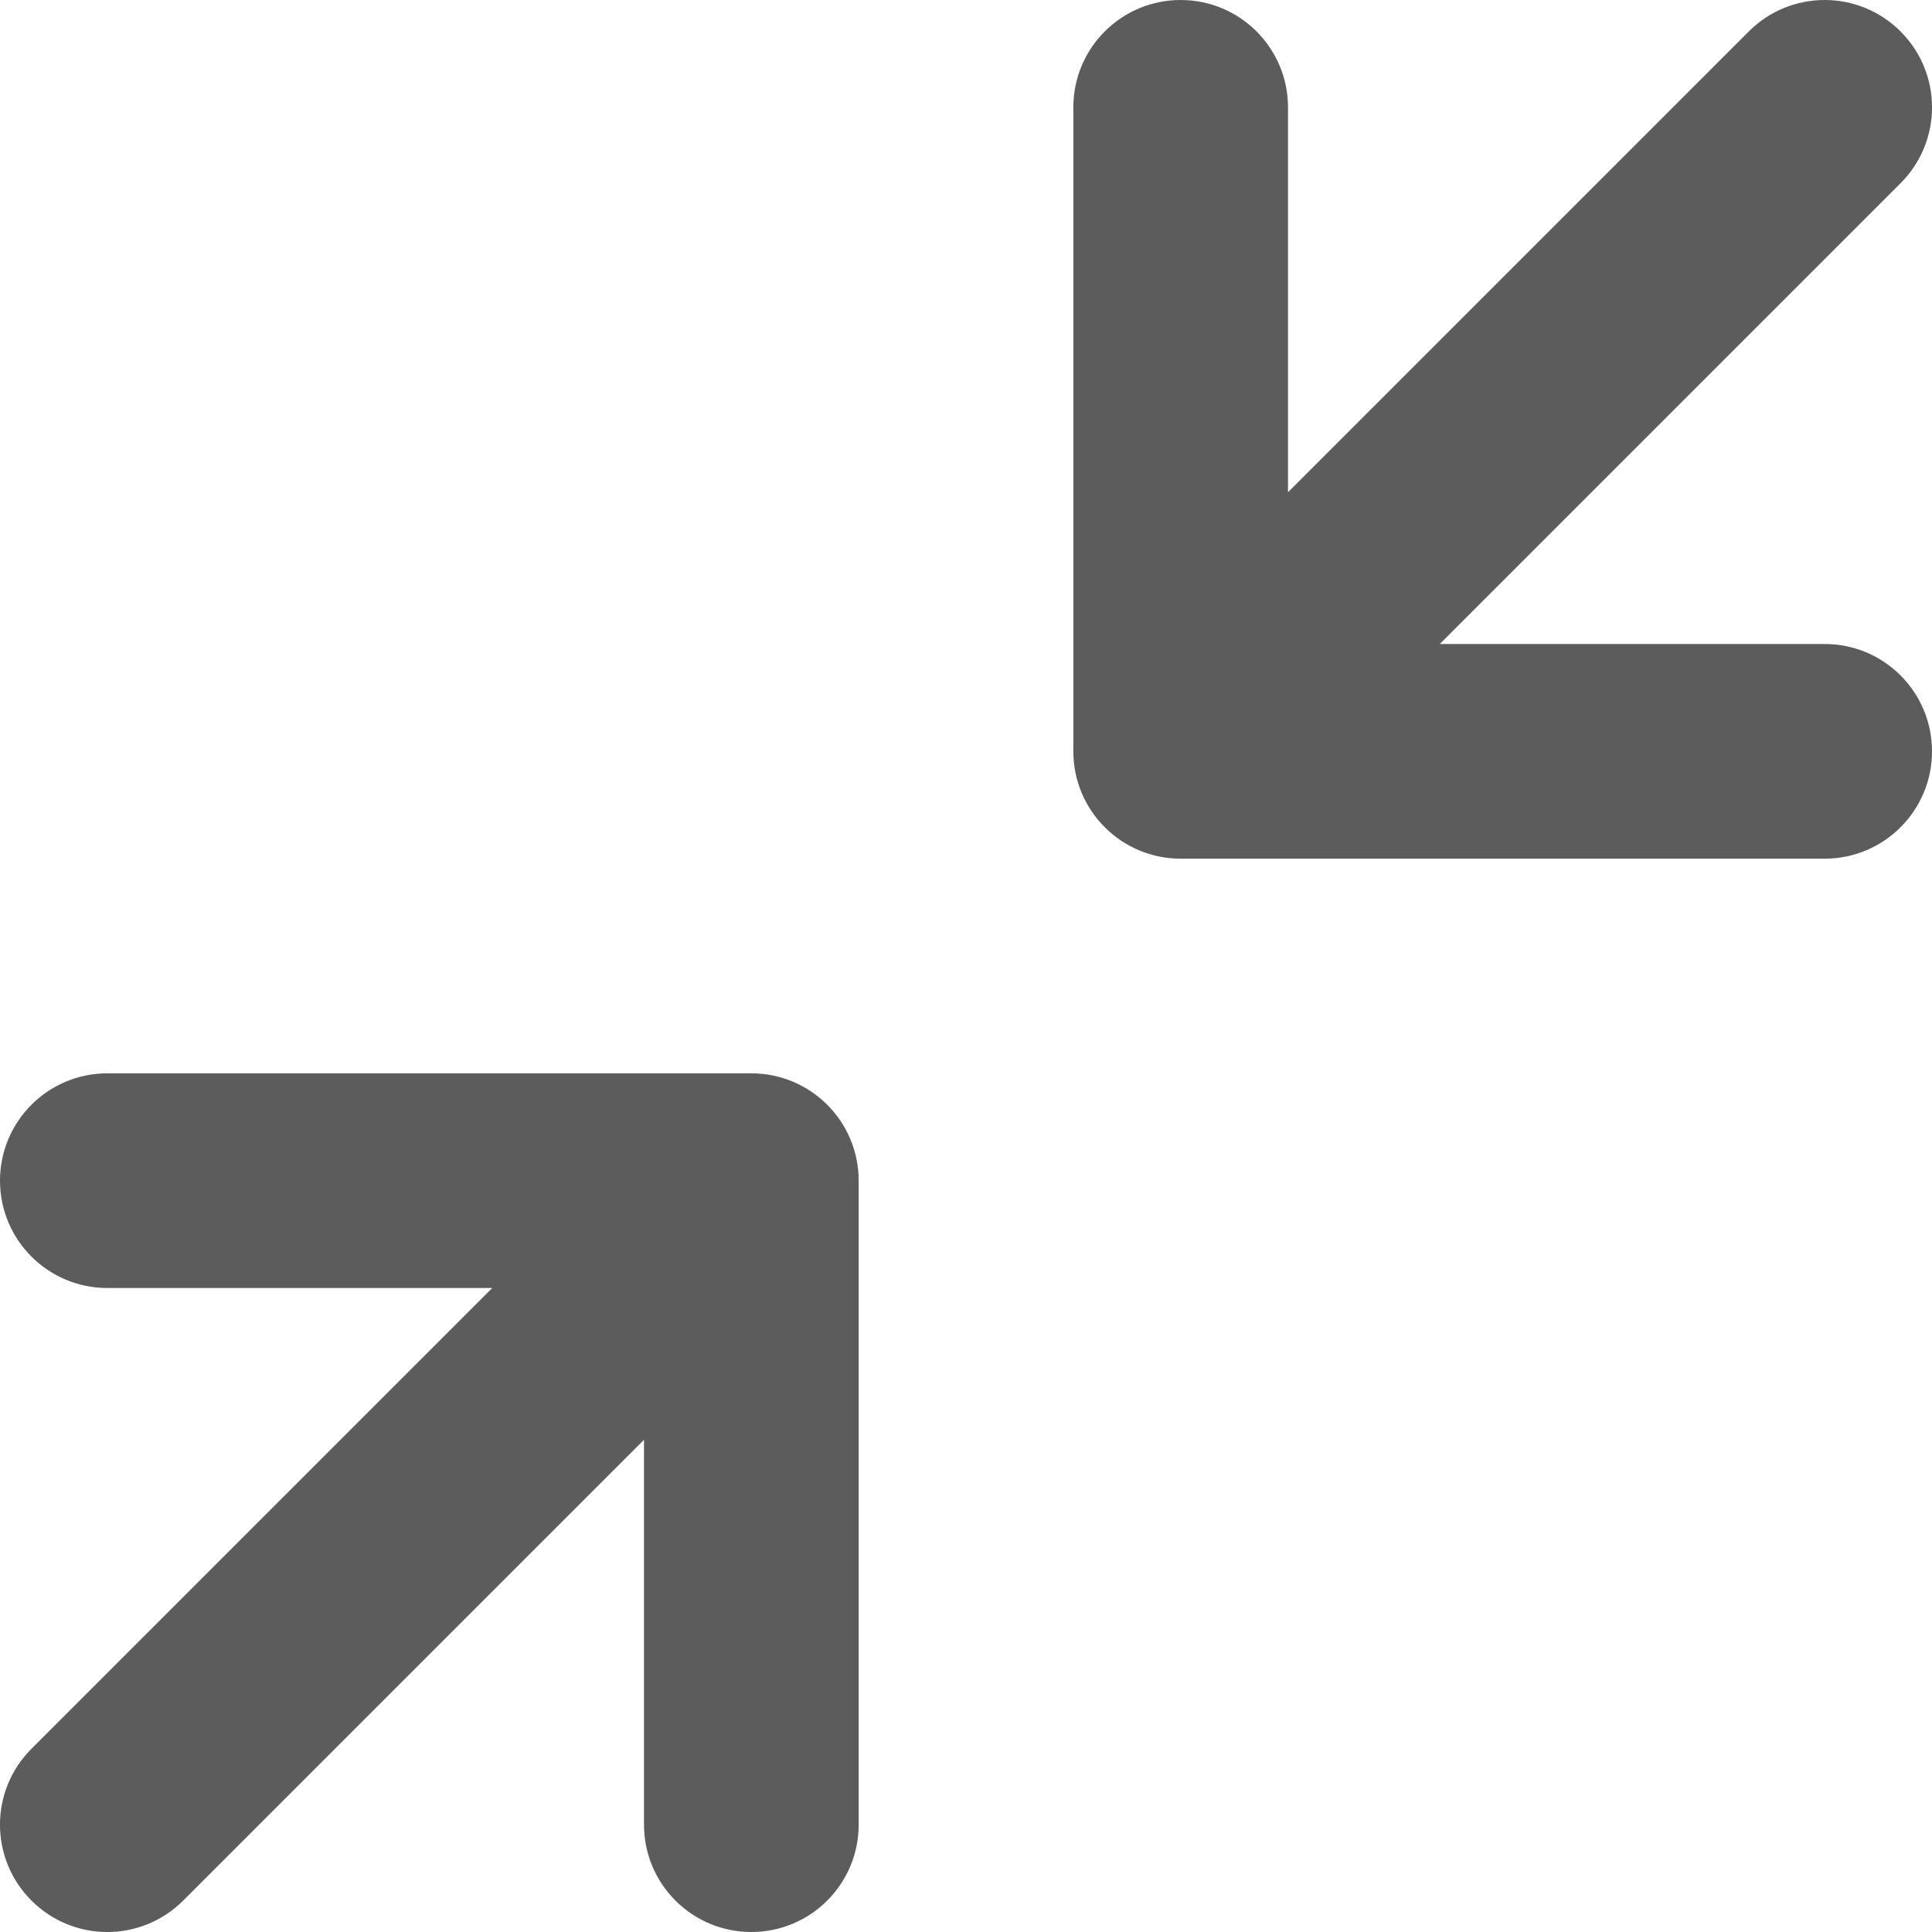 <svg width="18" height="18" viewBox="0 0 18 18" xmlns="http://www.w3.org/2000/svg"><title>minimize</title><desc>Created with Sketch.</desc><path d="M.293 17.707c.391.391 1.023.391 1.414 0l4.293-4.293v3.586c0 .552.447 1 1 1 .553 0 1-.448 1-1v-6c0-.552-.447-1-1-1h-6c-.553 0-1 .448-1 1s.447 1 1 1h3.586l-4.293 4.293c-.391.391-.391 1.023 0 1.414m10.707-9.707h6c.553 0 1-.448 1-1s-.447-1-1-1h-3.586l4.293-4.293c.391-.391.391-1.023 0-1.414-.195-.195-.451-.293-.707-.293-.256 0-.512.098-.707.293l-4.293 4.293v-3.586c0-.552-.447-1-1-1-.553 0-1 .448-1 1v6c0 .552.447 1 1 1" fill="#5C5C5C"/></svg>